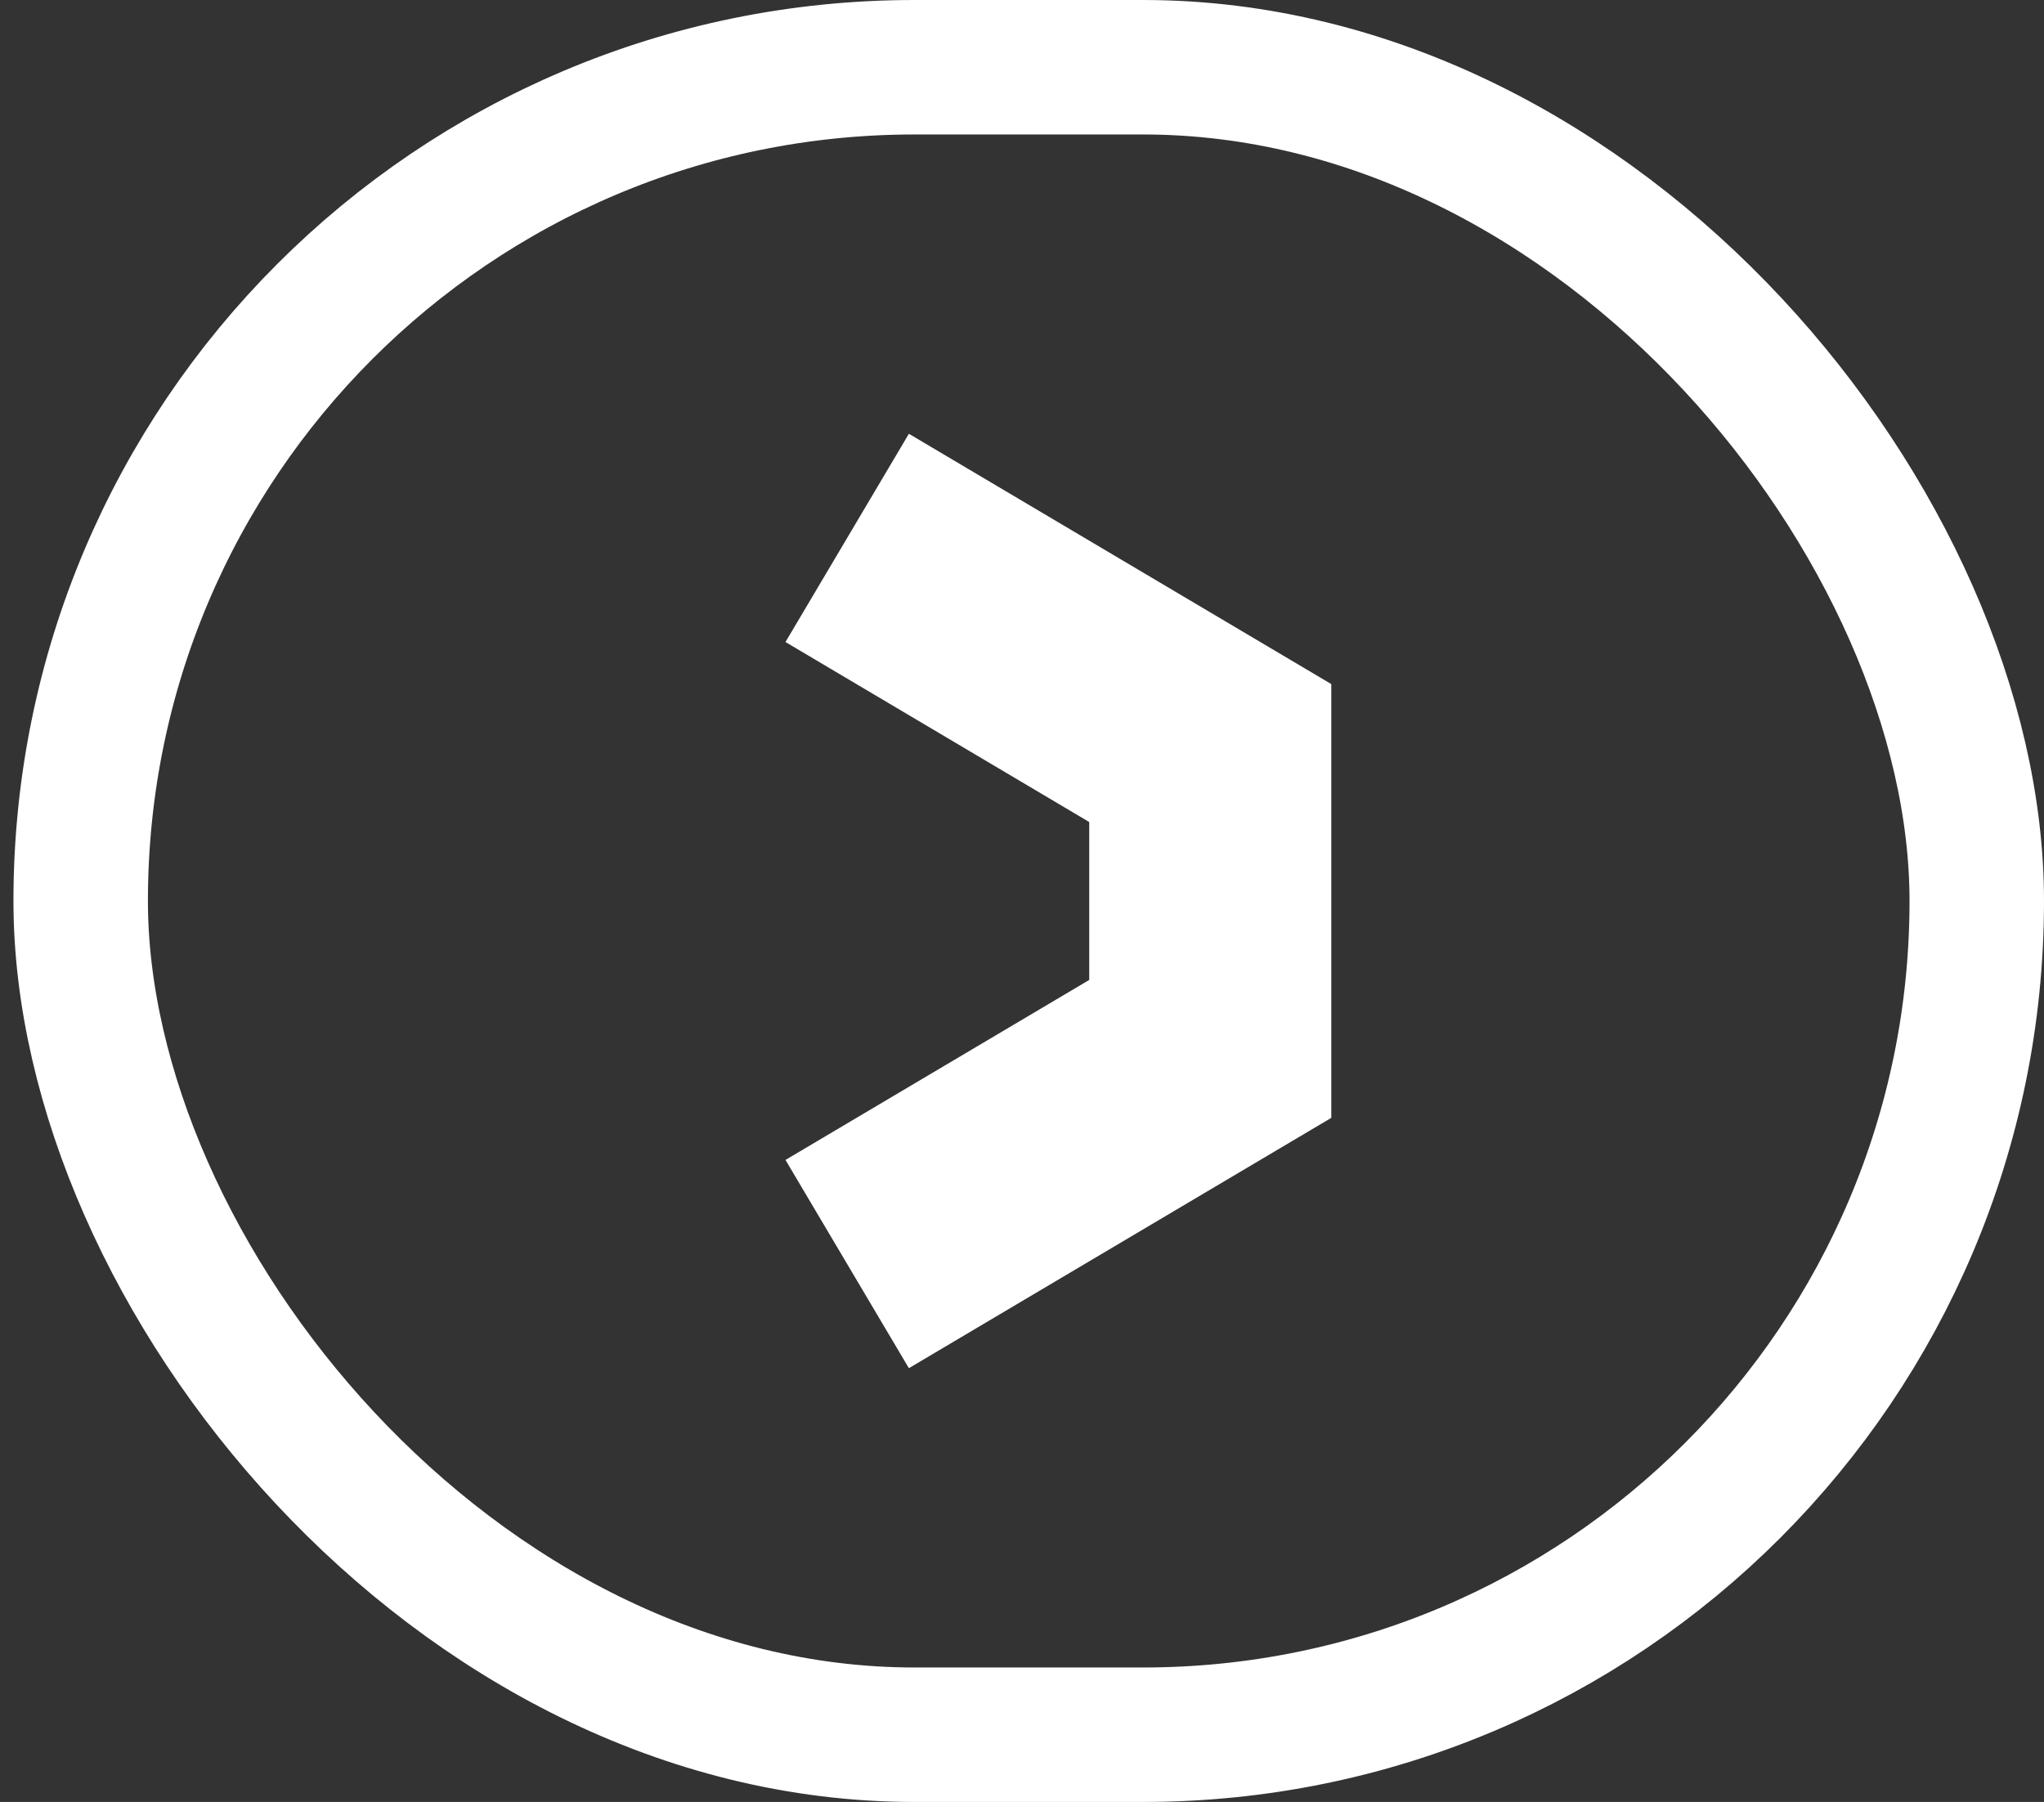 <svg width="76" height="67" viewBox="0 0 76 67" fill="none" xmlns="http://www.w3.org/2000/svg">
<rect x="0" y="0" width="76" height="67" fill="#333333" stroke="none"/>
<path d="M31.5 20L45 28V33.5V39L31.5 47" stroke="white" stroke-width="9"/>
<rect x="3" y="2.5" width="70.5" height="62" rx="31" stroke="white" stroke-width="5"/>
</svg>
